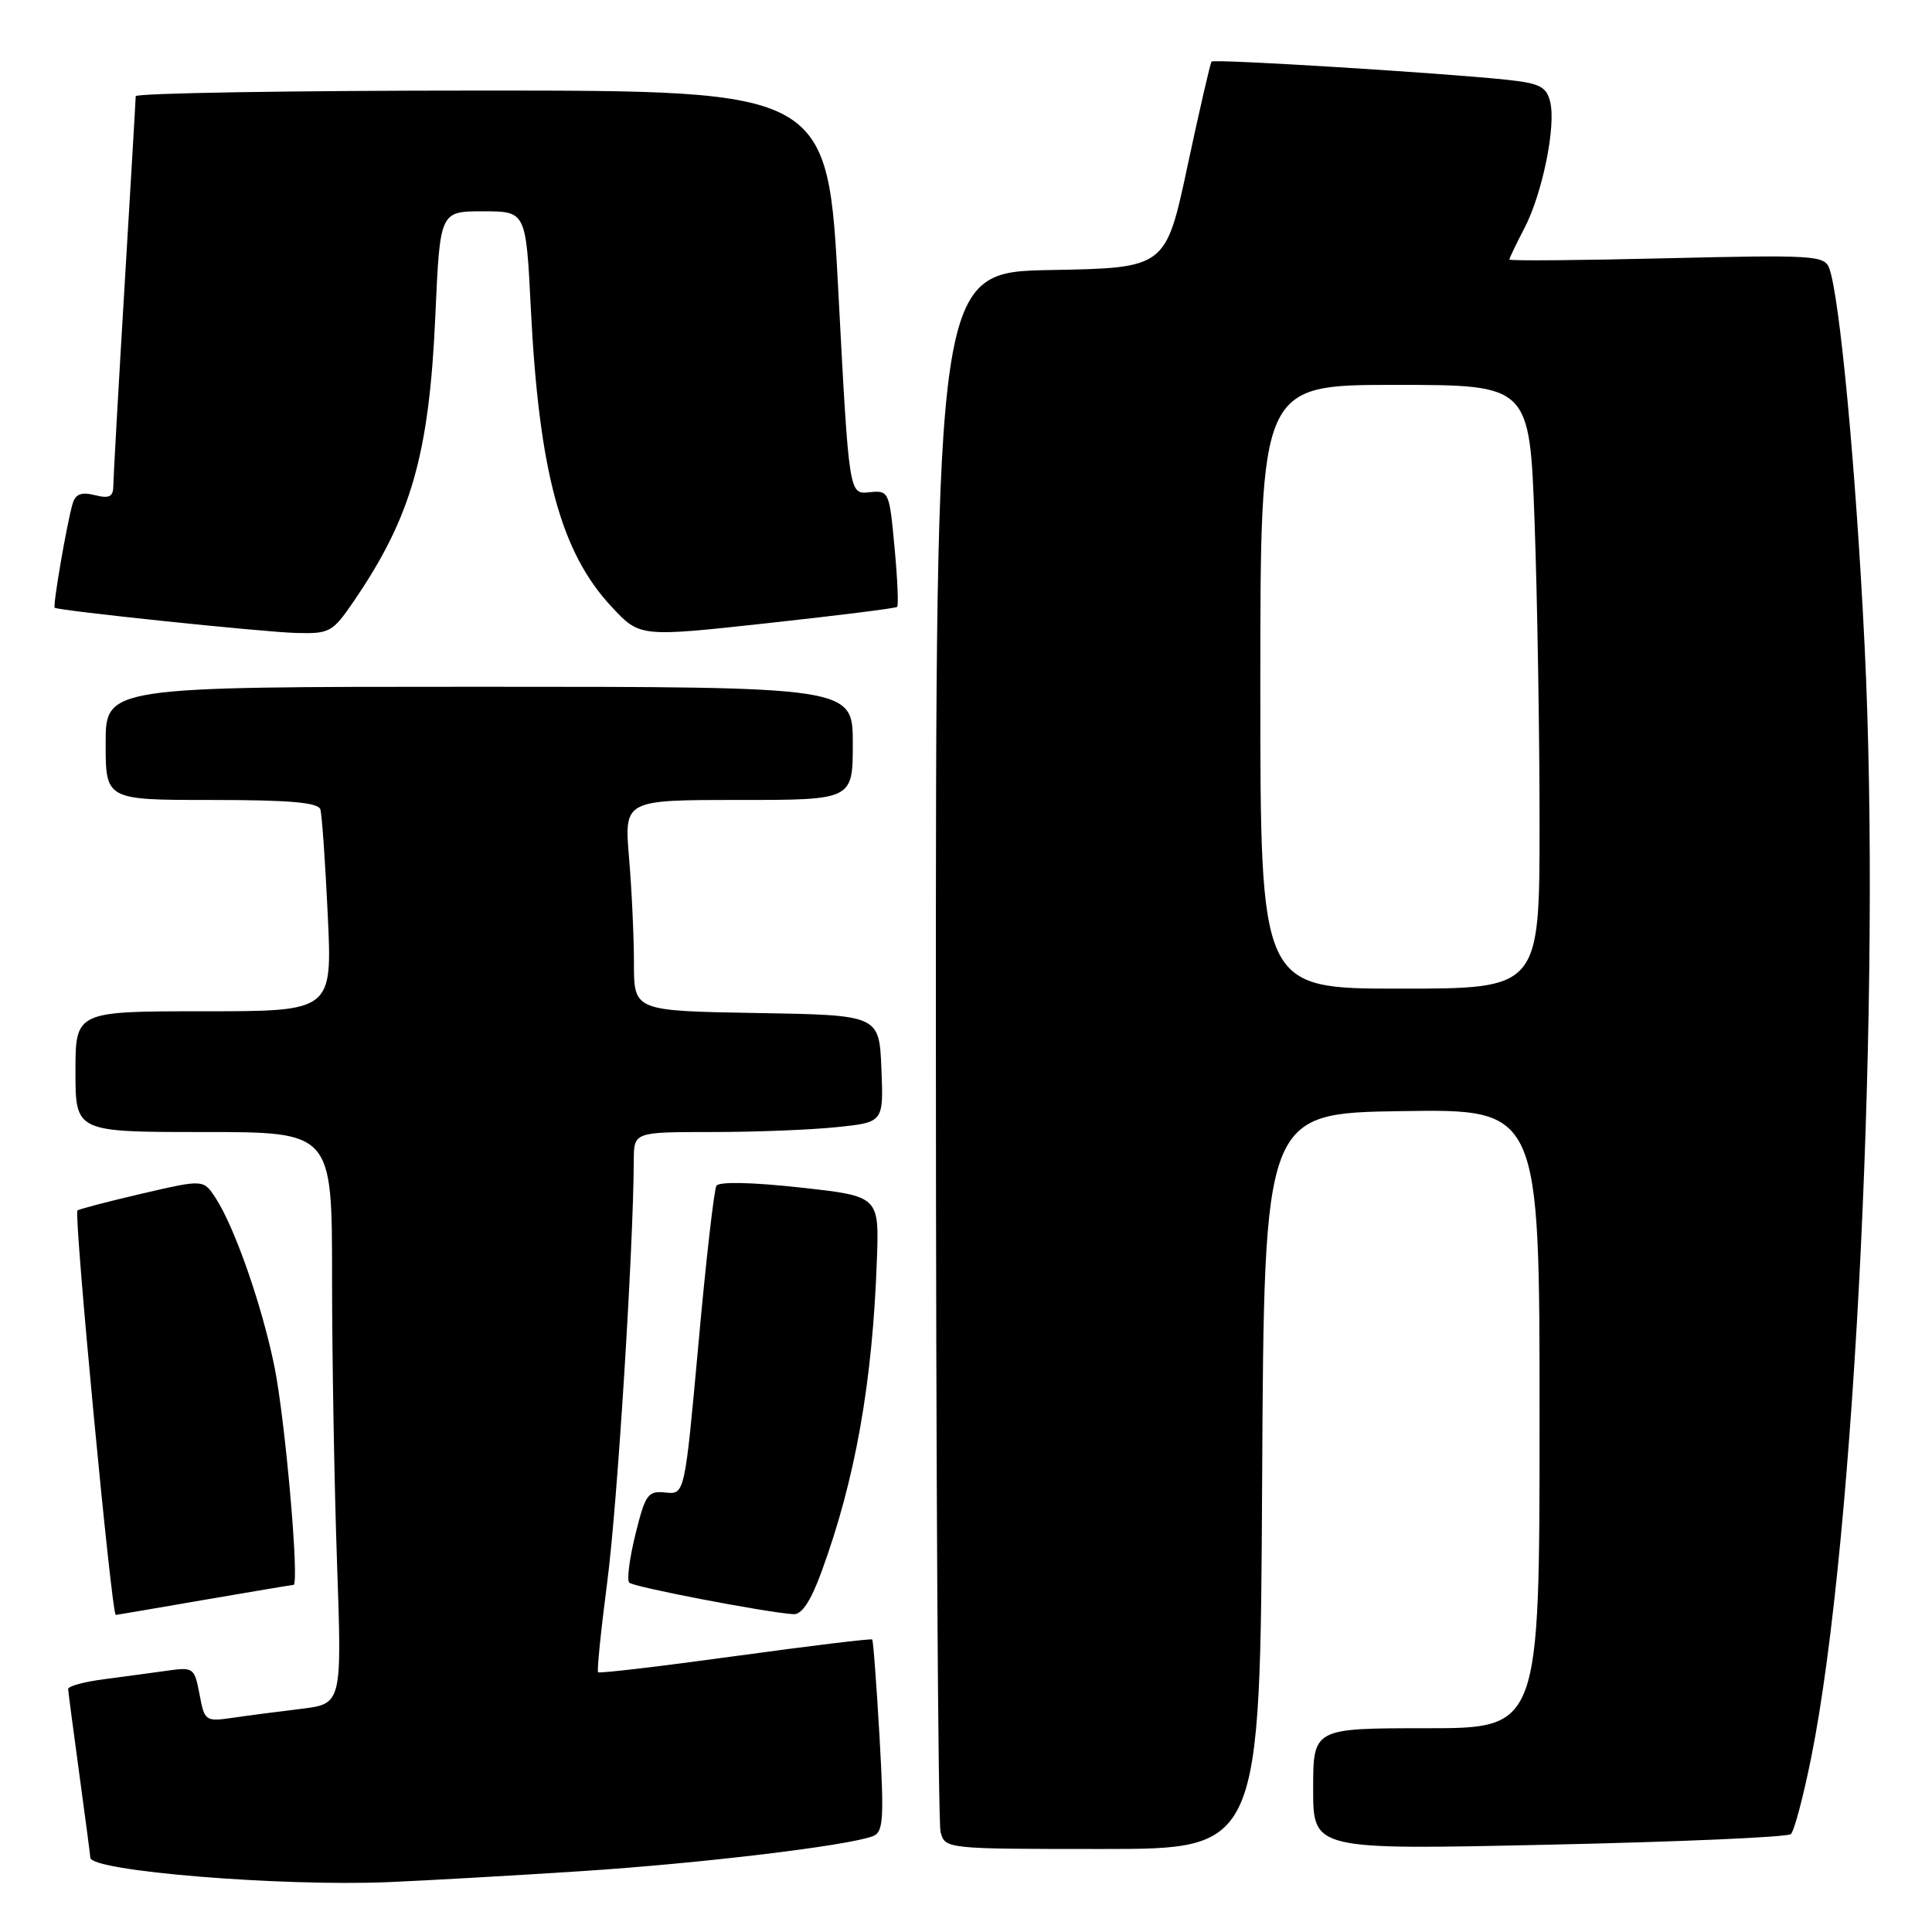 <?xml version="1.0" encoding="UTF-8" standalone="no"?>
<!DOCTYPE svg PUBLIC "-//W3C//DTD SVG 1.1//EN" "http://www.w3.org/Graphics/SVG/1.1/DTD/svg11.dtd" >
<svg xmlns="http://www.w3.org/2000/svg" xmlns:xlink="http://www.w3.org/1999/xlink" version="1.1" viewBox="0 0 256 256">
 <g >
 <path fill="currentColor"
d=" M 77.00 247.94 C 92.87 246.91 112.36 244.57 115.67 243.30 C 117.05 242.77 117.16 241.10 116.54 230.09 C 116.14 223.17 115.71 217.38 115.57 217.24 C 115.43 217.10 107.27 218.09 97.44 219.44 C 87.61 220.79 79.42 221.76 79.25 221.58 C 79.08 221.41 79.63 216.00 80.47 209.56 C 81.79 199.53 83.93 165.52 83.98 153.75 C 84.00 150.00 84.00 150.00 94.35 150.00 C 100.05 150.00 107.49 149.71 110.89 149.35 C 117.08 148.71 117.08 148.71 116.79 141.60 C 116.50 134.50 116.50 134.50 100.25 134.23 C 84.00 133.95 84.00 133.95 84.00 127.63 C 84.00 124.15 83.71 117.86 83.35 113.65 C 82.71 106.00 82.71 106.00 97.85 106.00 C 113.00 106.00 113.00 106.00 113.00 98.50 C 113.00 91.00 113.00 91.00 63.50 91.00 C 14.00 91.00 14.00 91.00 14.00 98.50 C 14.00 106.00 14.00 106.00 28.03 106.00 C 38.38 106.00 42.16 106.33 42.45 107.25 C 42.66 107.94 43.10 114.24 43.43 121.25 C 44.03 134.00 44.03 134.00 27.02 134.00 C 10.00 134.00 10.00 134.00 10.00 142.00 C 10.00 150.00 10.00 150.00 27.00 150.00 C 44.00 150.00 44.00 150.00 44.00 169.25 C 44.00 179.84 44.30 196.89 44.66 207.13 C 45.31 225.77 45.31 225.77 39.90 226.43 C 36.93 226.79 32.84 227.32 30.81 227.62 C 27.22 228.14 27.10 228.05 26.44 224.51 C 25.77 220.98 25.64 220.88 22.13 221.38 C 20.13 221.66 16.36 222.17 13.75 222.51 C 11.14 222.85 9.01 223.43 9.03 223.81 C 9.05 224.19 9.71 229.22 10.50 235.00 C 11.29 240.78 11.95 245.80 11.97 246.16 C 12.05 247.93 37.25 249.99 51.50 249.39 C 56.45 249.18 67.92 248.53 77.00 247.94 Z  M 167.24 196.25 C 167.50 147.50 167.50 147.50 185.75 147.23 C 204.00 146.95 204.00 146.95 204.00 187.98 C 204.00 229.00 204.00 229.00 189.00 229.00 C 174.00 229.00 174.00 229.00 174.00 237.06 C 174.00 245.12 174.00 245.12 205.25 244.43 C 222.44 244.06 236.86 243.43 237.30 243.03 C 237.74 242.63 238.95 238.07 239.99 232.90 C 245.83 203.89 249.32 131.32 247.07 85.55 C 245.93 62.24 243.76 39.13 242.37 35.51 C 241.73 33.85 240.21 33.76 220.84 34.22 C 209.38 34.50 200.00 34.58 200.00 34.39 C 200.00 34.21 200.89 32.35 201.98 30.26 C 204.38 25.66 206.21 16.67 205.40 13.46 C 204.91 11.49 204.00 11.03 199.66 10.57 C 191.09 9.66 160.87 7.79 160.54 8.16 C 160.37 8.35 158.94 14.57 157.35 22.00 C 154.47 35.50 154.47 35.50 139.24 35.78 C 124.00 36.05 124.00 36.05 124.01 138.28 C 124.02 194.50 124.30 241.51 124.63 242.75 C 125.23 244.99 125.31 245.00 146.11 245.00 C 166.98 245.00 166.98 245.00 167.24 196.25 Z  M 27.00 212.00 C 33.33 210.91 38.67 210.01 38.89 210.01 C 39.71 209.99 37.80 188.13 36.36 181.06 C 34.71 172.95 31.08 162.57 28.55 158.71 C 26.95 156.27 26.95 156.27 18.77 158.17 C 14.27 159.22 10.44 160.22 10.26 160.40 C 9.76 160.91 14.79 214.02 15.34 213.99 C 15.43 213.99 20.68 213.09 27.00 212.00 Z  M 108.86 208.25 C 113.32 196.09 115.61 183.23 116.19 167.00 C 116.50 158.50 116.50 158.50 106.00 157.35 C 99.66 156.65 95.27 156.56 94.93 157.12 C 94.62 157.62 93.54 167.04 92.55 178.04 C 90.73 198.03 90.73 198.03 88.18 197.77 C 85.85 197.52 85.51 197.99 84.20 203.30 C 83.41 206.49 83.04 209.37 83.38 209.71 C 83.95 210.29 101.41 213.64 105.13 213.89 C 106.24 213.96 107.43 212.17 108.86 208.25 Z  M 46.82 79.75 C 54.50 68.53 56.87 60.26 57.69 41.75 C 58.30 28.00 58.30 28.00 63.99 28.00 C 69.69 28.00 69.69 28.00 70.33 40.75 C 71.42 62.53 74.29 73.17 81.04 80.40 C 84.78 84.42 84.78 84.42 101.64 82.58 C 110.91 81.57 118.67 80.60 118.87 80.42 C 119.08 80.24 118.92 76.68 118.53 72.52 C 117.84 65.07 117.78 64.96 115.16 65.23 C 112.50 65.50 112.50 65.50 111.09 38.75 C 109.69 12.00 109.69 12.00 63.84 12.00 C 38.63 12.00 17.99 12.34 17.98 12.75 C 17.98 13.16 17.31 24.52 16.50 38.00 C 15.69 51.48 15.02 63.34 15.02 64.36 C 15.00 65.83 14.49 66.09 12.57 65.61 C 10.77 65.16 10.00 65.46 9.62 66.75 C 8.85 69.40 6.97 80.31 7.25 80.53 C 7.77 80.92 34.71 83.74 39.20 83.87 C 43.67 83.99 44.05 83.79 46.82 79.75 Z  M 167.00 91.00 C 167.00 51.00 167.00 51.00 184.84 51.00 C 202.68 51.00 202.68 51.00 203.34 69.16 C 203.70 79.15 204.00 97.15 204.00 109.16 C 204.00 131.00 204.00 131.00 185.50 131.00 C 167.00 131.00 167.00 131.00 167.00 91.00 Z "/>
</g>
</svg>
